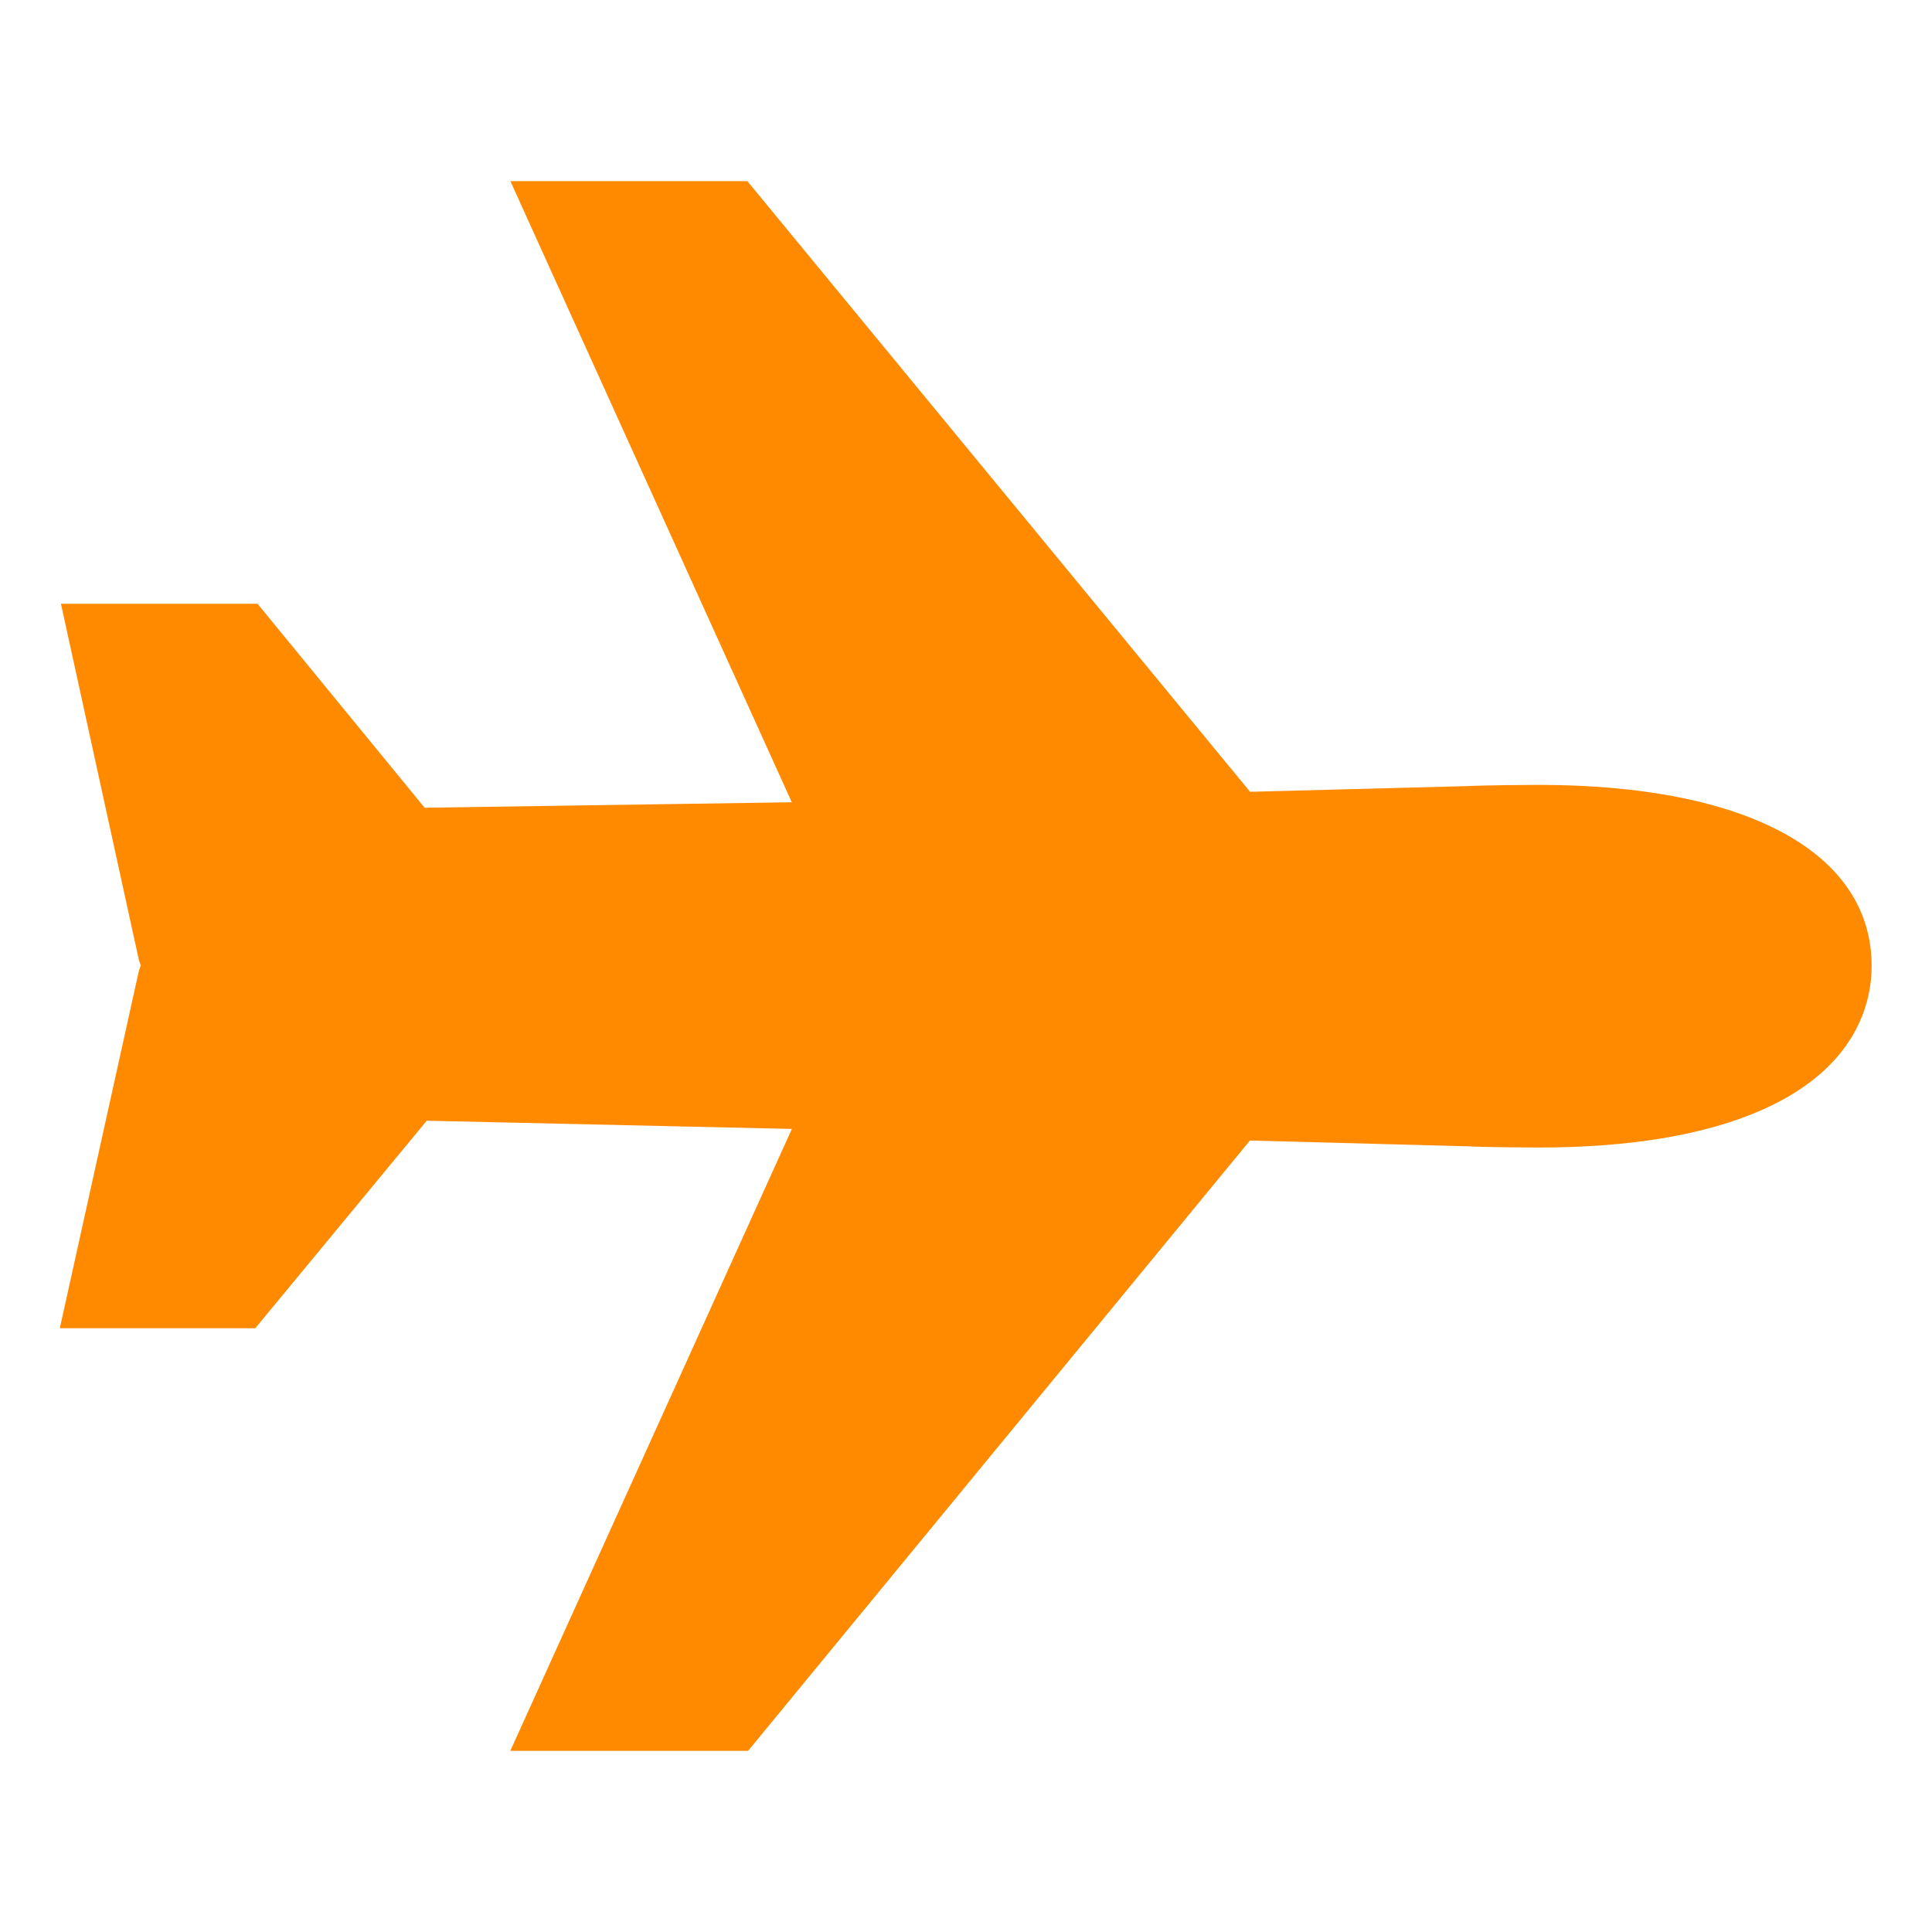 <svg width="24" height="24" viewBox="0 0 24 24" fill="none" xmlns="http://www.w3.org/2000/svg">
<path d="M19.112 9.75C18.984 9.75 18.435 9.754 18.237 9.765L15.529 9.836L9.284 2.25H6.34L9.836 9.966L5.275 10.034L3.199 7.5H0.757L1.723 11.915C1.73 11.94 1.738 11.965 1.748 11.989C1.748 11.992 1.748 11.994 1.748 11.996C1.738 12.021 1.73 12.045 1.723 12.07L0.743 16.5H3.171L5.301 13.922L9.837 14.024L6.339 21.75H9.293L15.527 14.168L18.235 14.24C18.436 14.251 18.985 14.255 19.11 14.255C20.251 14.255 21.185 14.098 21.885 13.789C23.073 13.266 23.25 12.443 23.25 12C23.25 10.591 21.703 9.75 19.112 9.75Z" fill="#FF8A00"/>
</svg>
